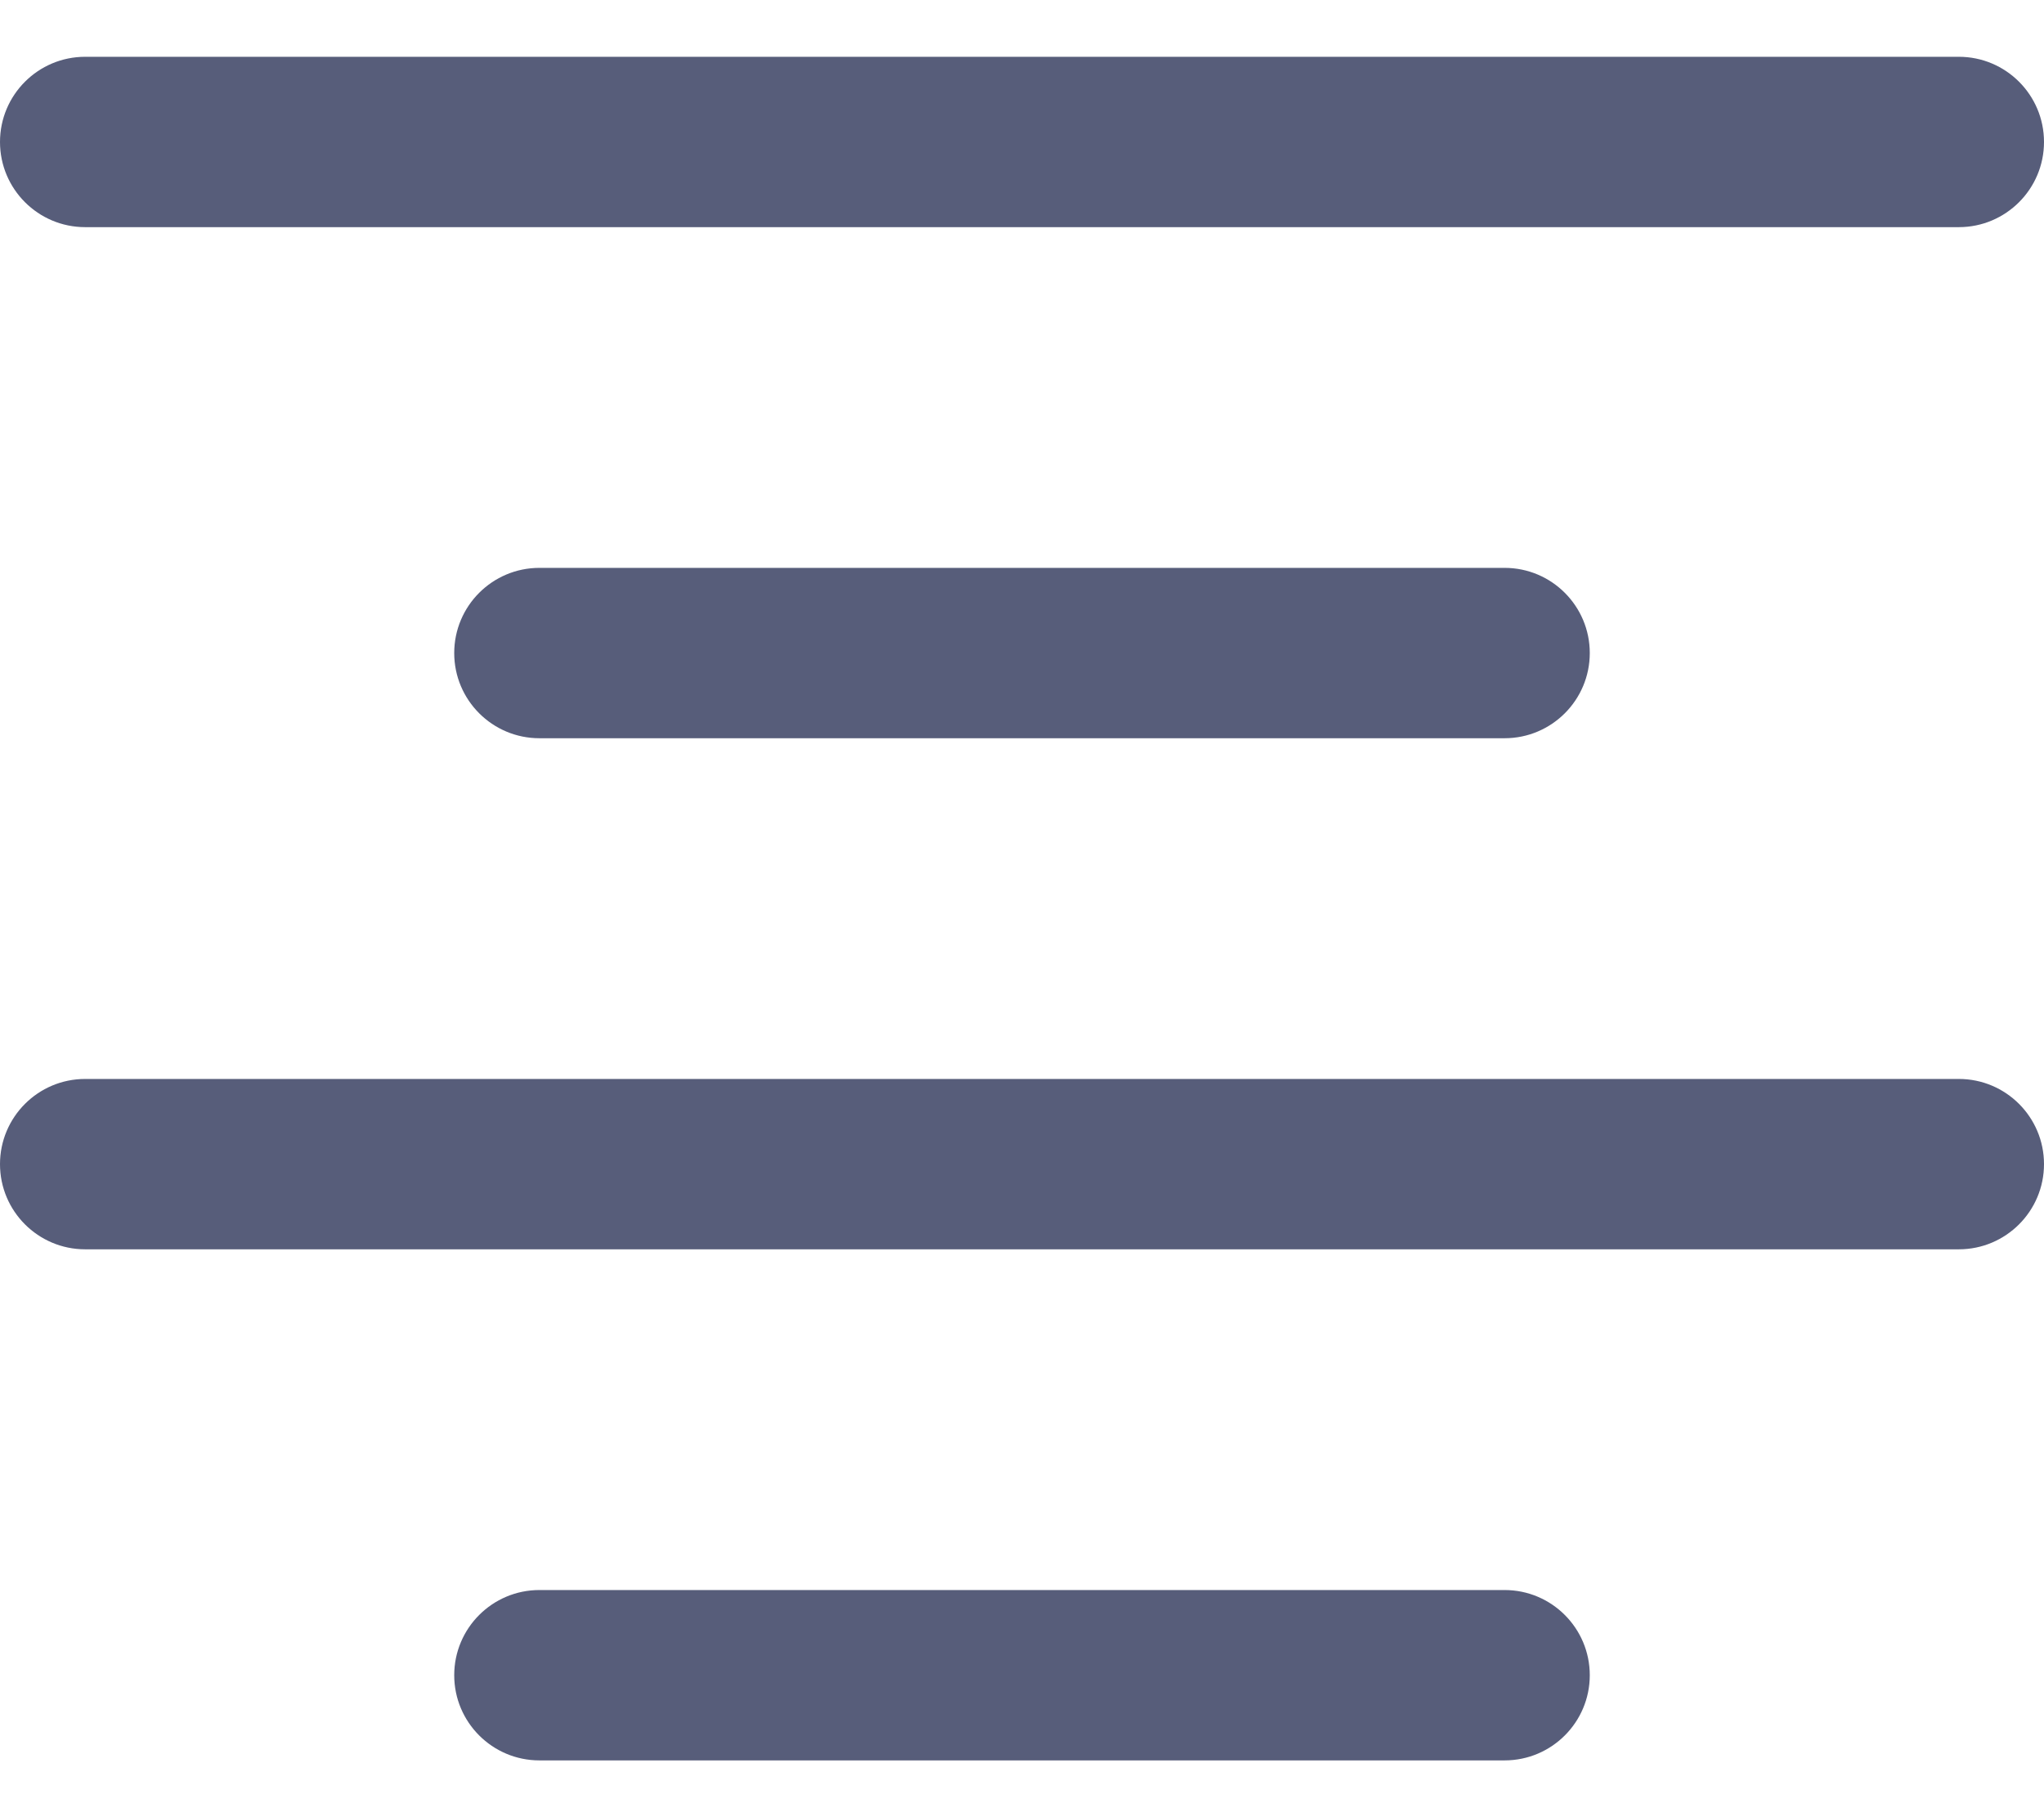<svg width="18" height="16" viewBox="0 0 18 16" fill="none" xmlns="http://www.w3.org/2000/svg">
<path fill-rule="evenodd" clip-rule="evenodd" d="M0 1.25C0 0.836 0.336 0.5 0.75 0.5H17.25C17.664 0.5 18 0.836 18 1.25C18 1.664 17.664 2 17.25 2H0.75C0.336 2 0 1.664 0 1.25ZM4 5.75C4 5.336 4.336 5 4.75 5H13.25C13.664 5 14 5.336 14 5.75C14 6.164 13.664 6.5 13.25 6.5H4.75C4.336 6.5 4 6.164 4 5.75ZM0 10.25C0 9.836 0.336 9.5 0.75 9.5H17.25C17.664 9.5 18 9.836 18 10.25C18 10.664 17.664 11 17.25 11H0.75C0.336 11 0 10.664 0 10.25ZM4 14.75C4 14.336 4.336 14 4.75 14H13.25C13.664 14 14 14.336 14 14.75C14 15.164 13.664 15.5 13.25 15.5H4.75C4.336 15.5 4 15.164 4 14.75Z" fill="#575D7A"/>
</svg>
